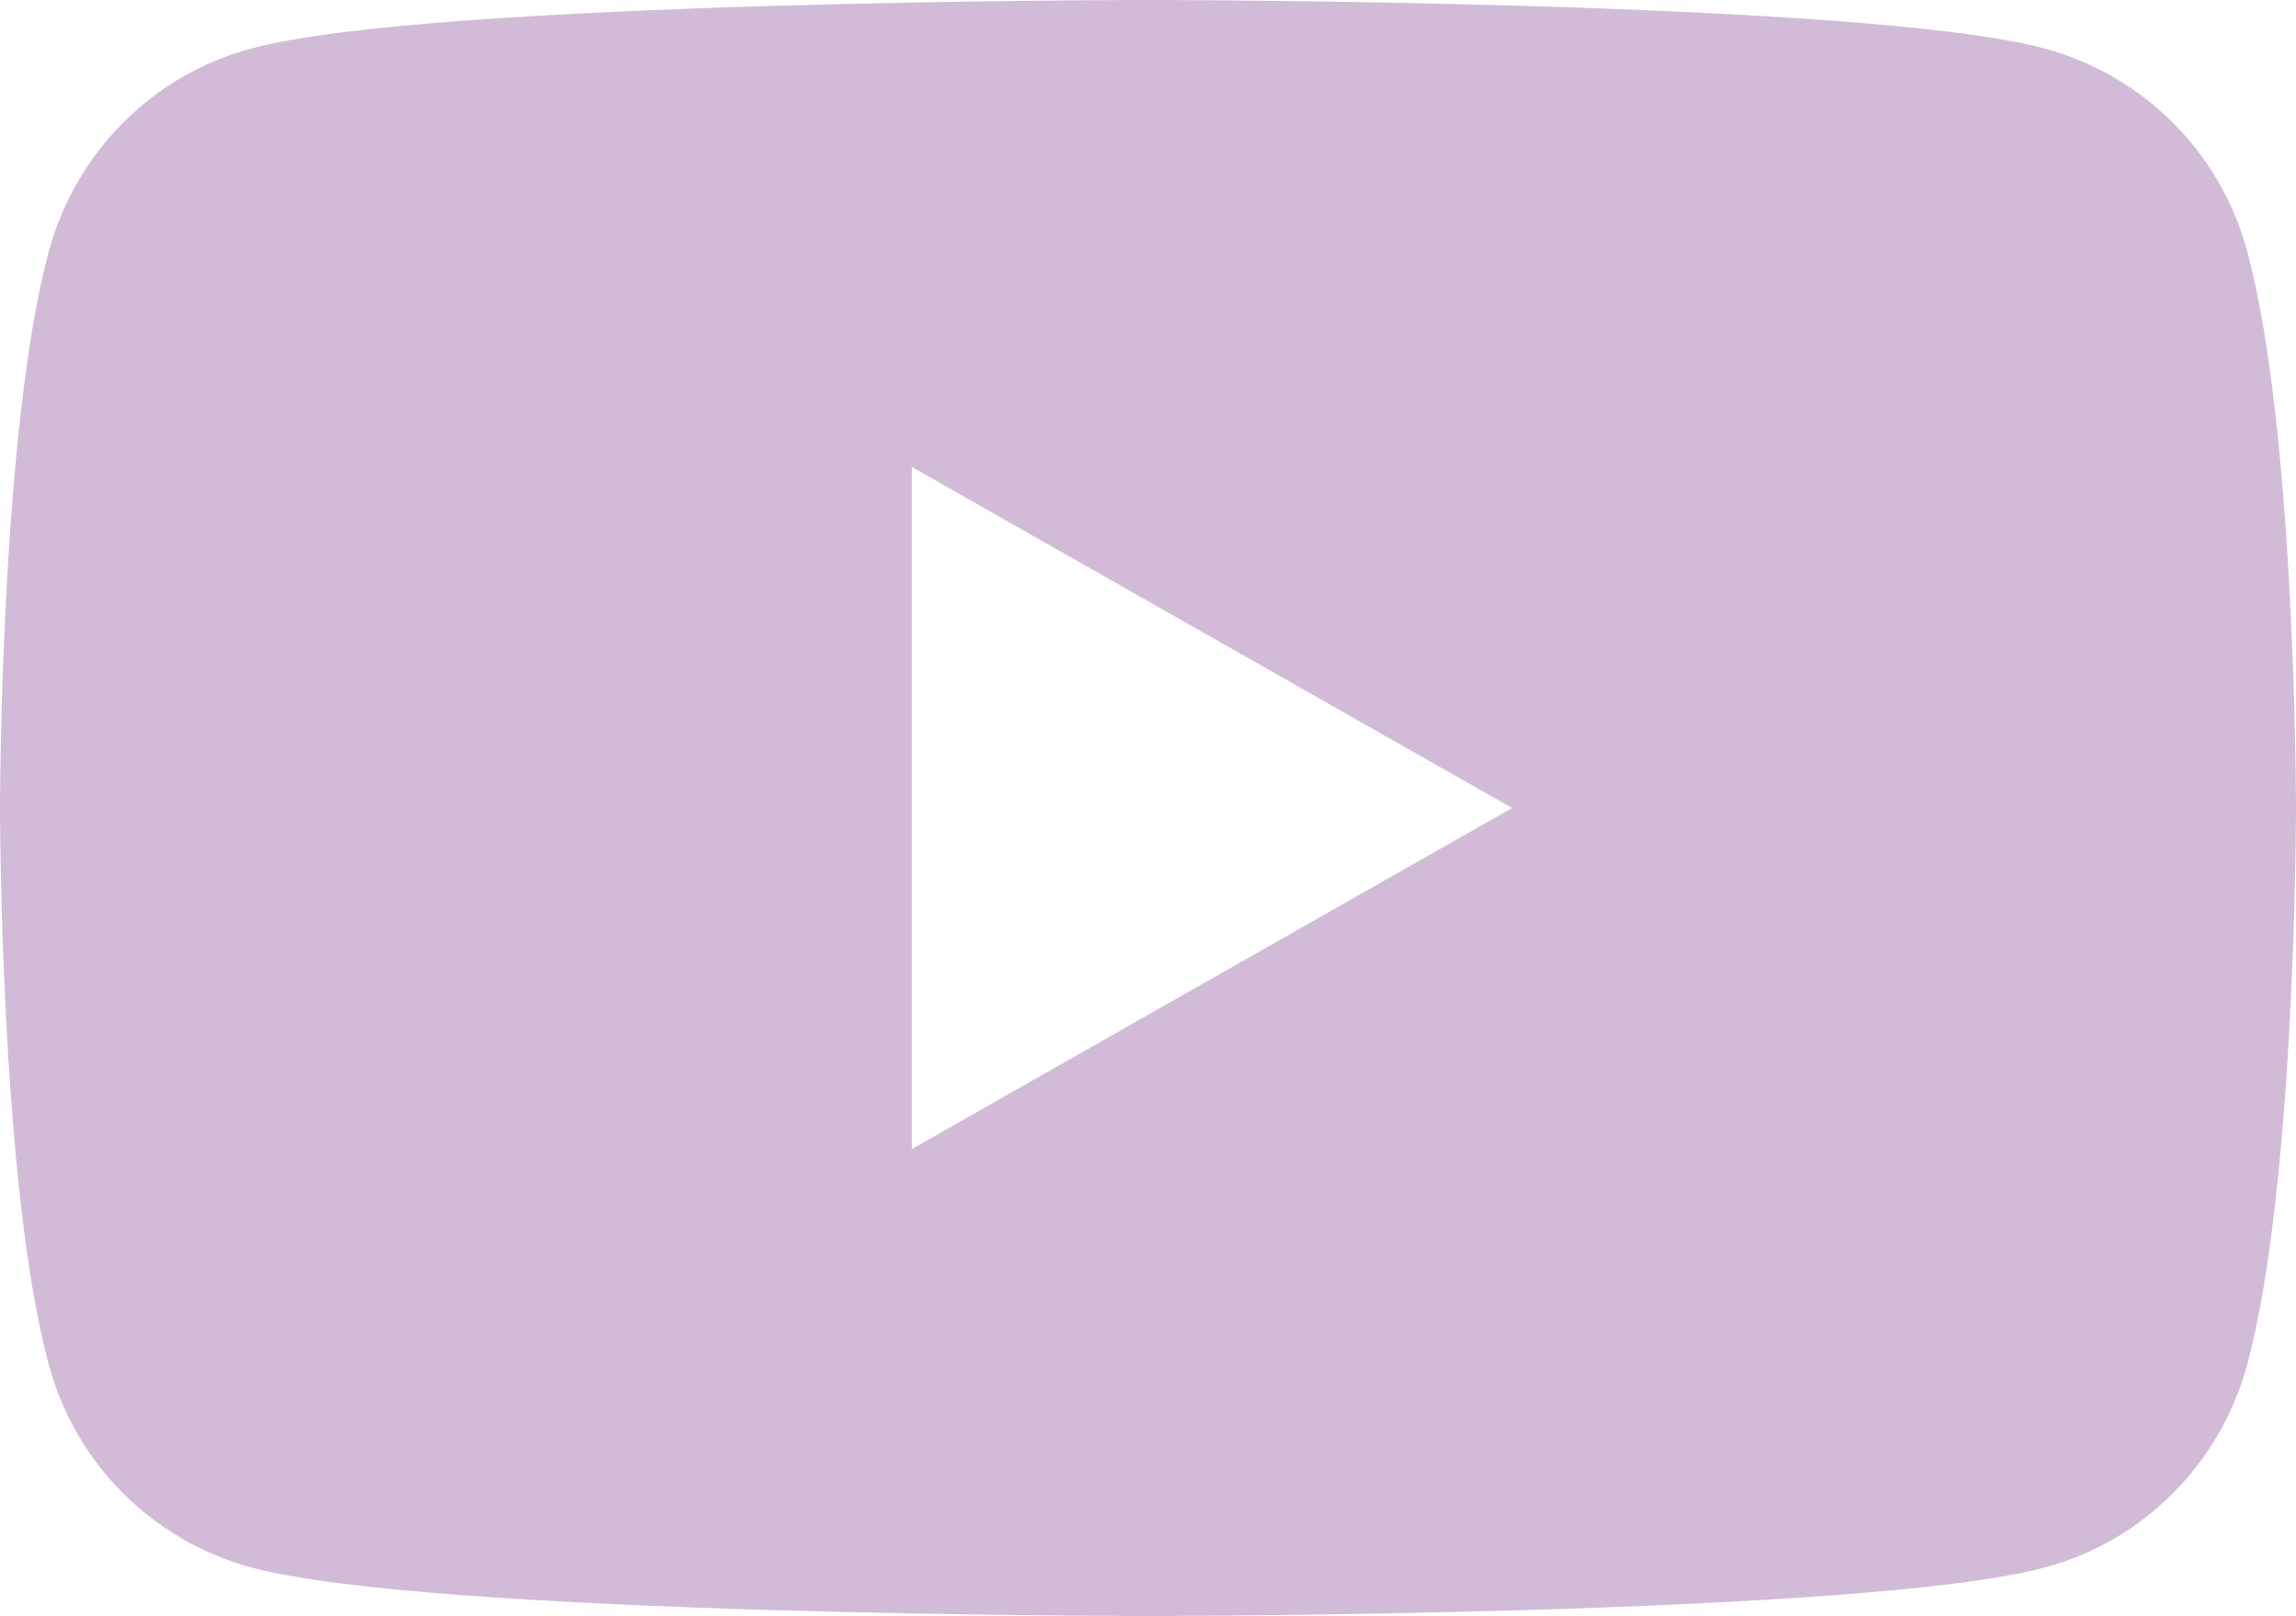 <?xml version="1.0" encoding="UTF-8"?>
<svg id="Calque_2" data-name="Calque 2" xmlns="http://www.w3.org/2000/svg" viewBox="0 0 35 24.64">
  <defs>
    <style>
      .cls-1 {
        fill: #d2bbd7;
      }
    </style>
  </defs>
  <g id="Maquette">
    <g id="Calque_1-2" data-name="Calque 1-2">
      <path class="cls-1" d="m34.26,3.85h0c-.4-1.52-1.58-2.7-3.09-3.11-2.73-.74-13.67-.74-13.67-.74,0,0-10.95,0-13.67.74-1.51.4-2.69,1.6-3.09,3.11-.74,2.75-.74,8.47-.74,8.47,0,0,0,5.73.74,8.47.4,1.52,1.58,2.7,3.09,3.11,2.73.74,13.67.74,13.67.74,0,0,10.95,0,13.67-.74,1.51-.4,2.69-1.6,3.09-3.11.74-2.75.74-8.47.74-8.47,0,0,0-5.73-.74-8.47Zm-20.36,13.66V7.12l9.15,5.2-9.15,5.2h0Z"/>
    </g>
  </g>
</svg>